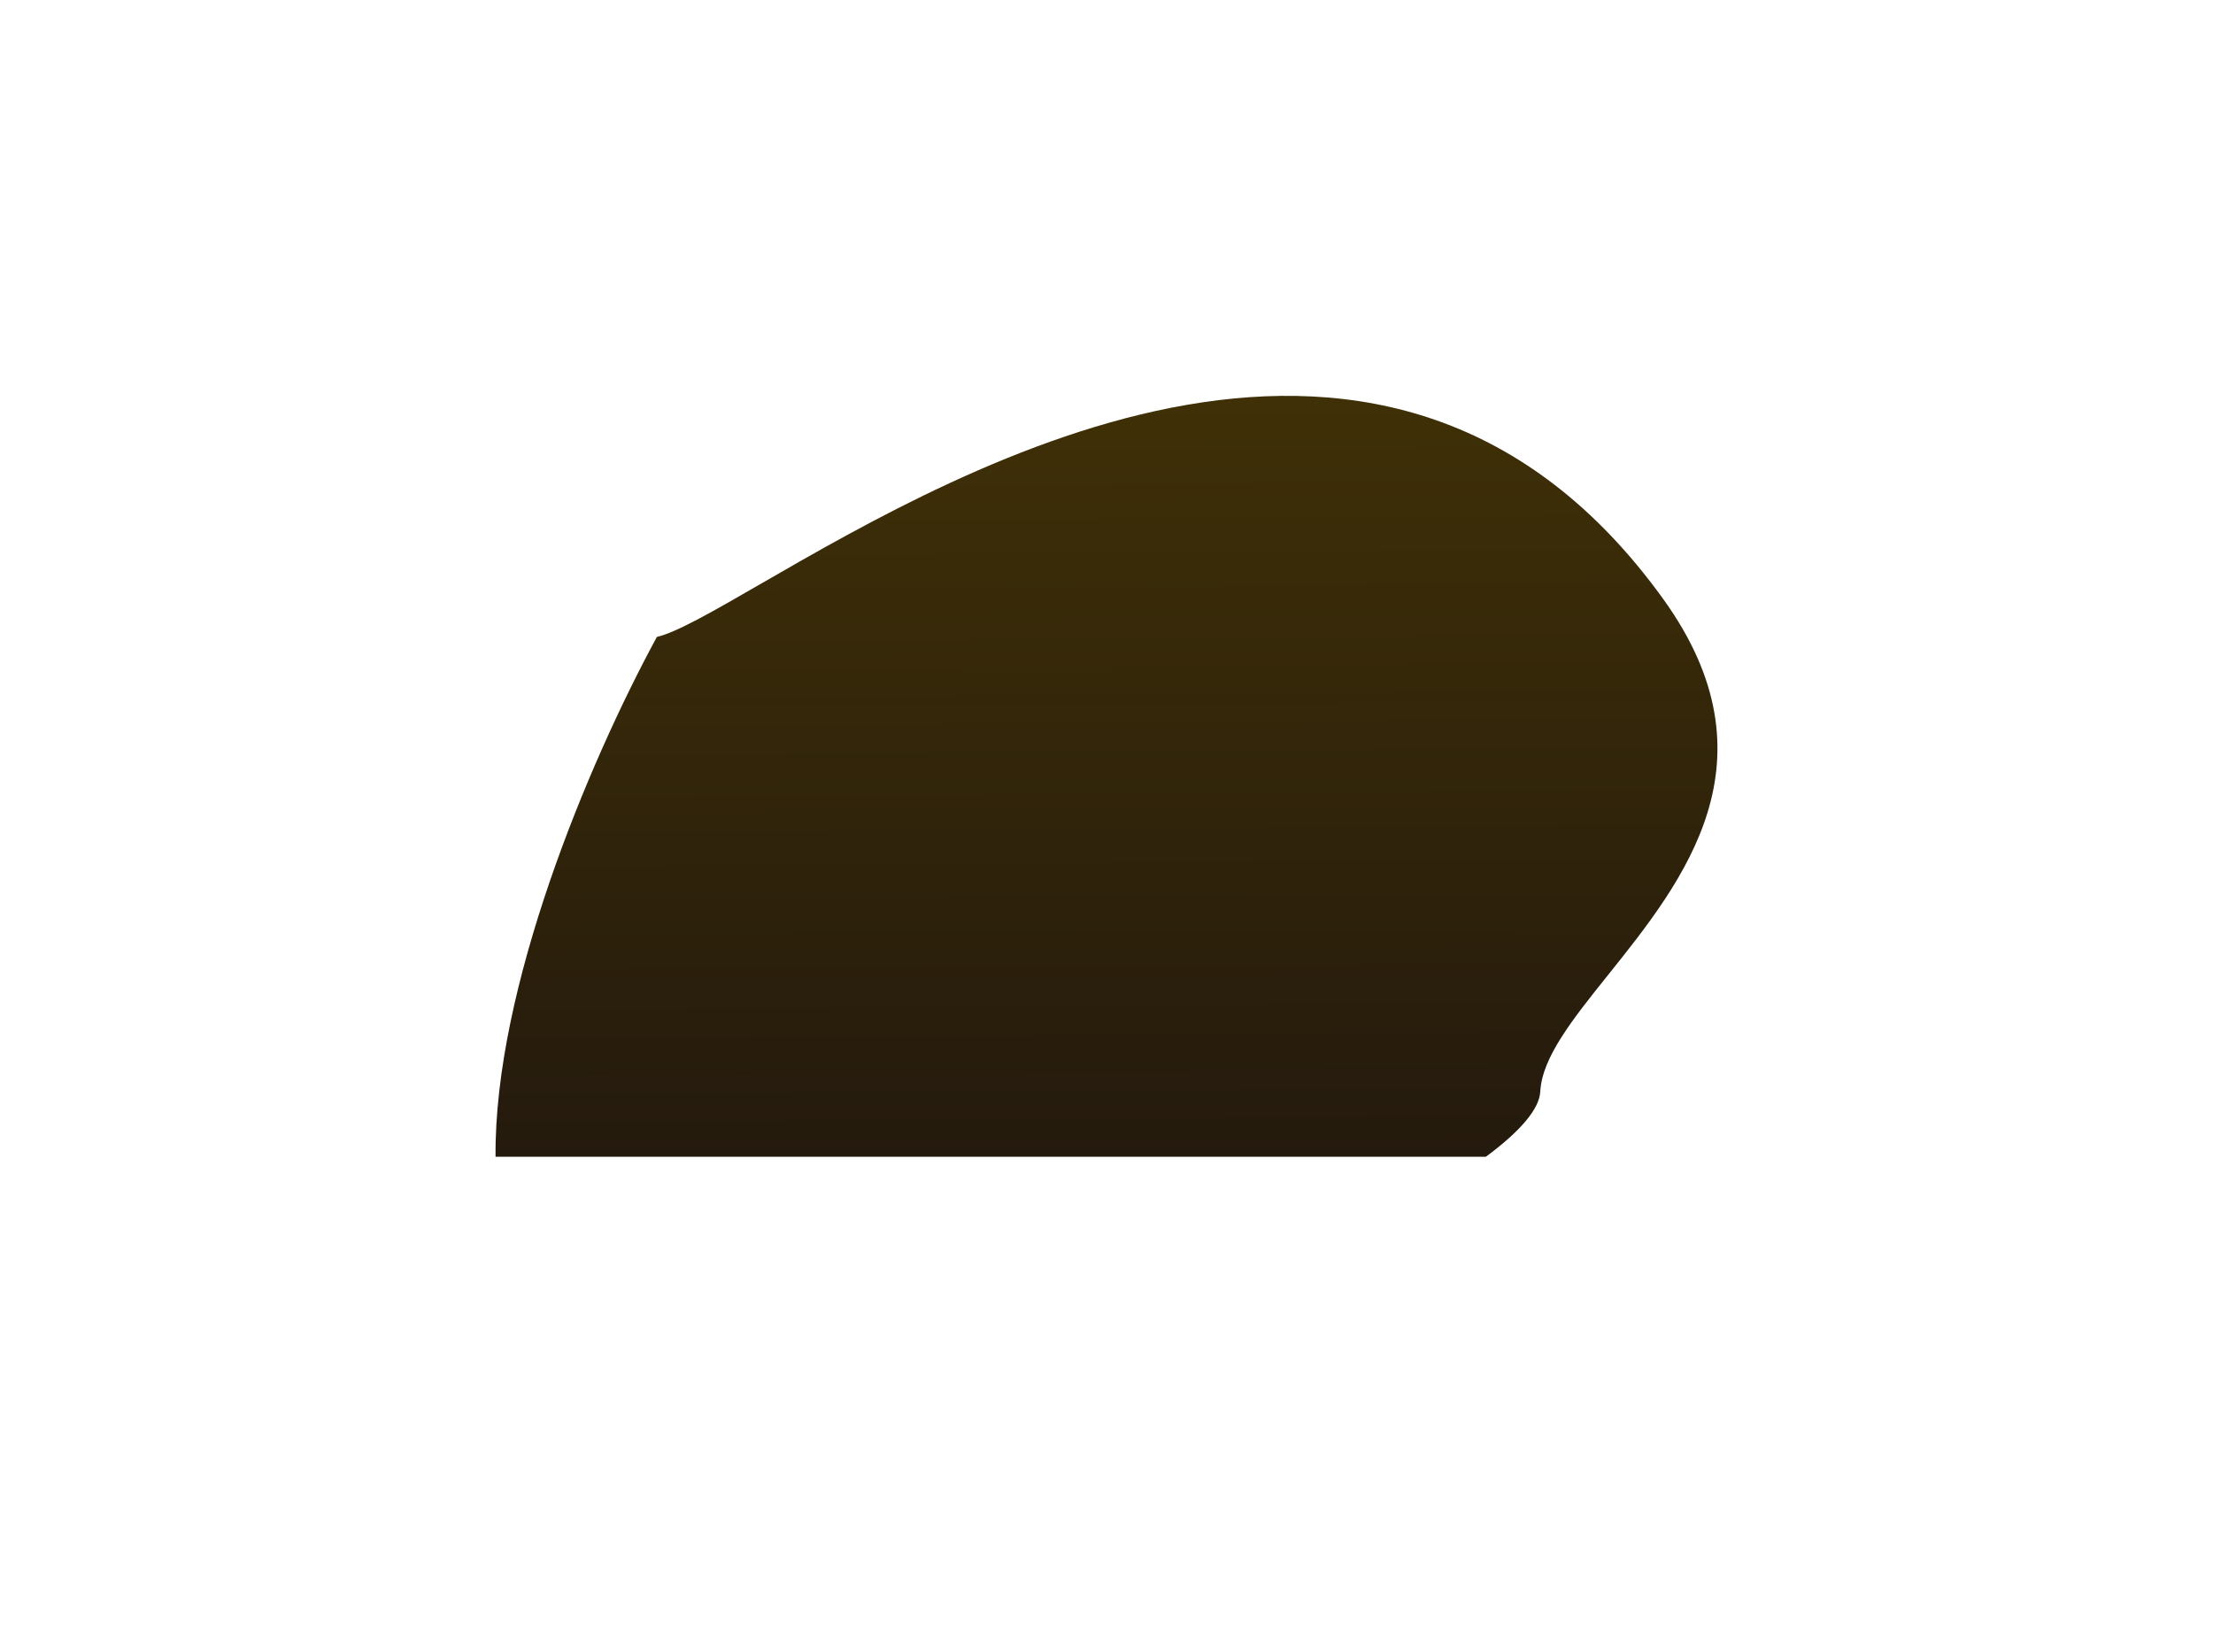 <svg width="1148" height="857" viewBox="0 0 1148 857" fill="none" xmlns="http://www.w3.org/2000/svg">
<g filter="url(#filter0_f_2917_8)">
<path d="M257.068 600H770.78C788.247 587.109 798.557 575.369 799.019 566.198C799.911 548.482 815.866 528.566 834.239 505.632C873.287 456.887 923.259 394.508 862.762 310.642C721.218 114.422 501.755 241.037 394.87 302.702C369.848 317.137 350.996 328.014 340.757 330.356C304.804 396.658 256.328 512.749 257.068 600Z" fill="url(#paint0_linear_2917_8)"/>
</g>
<defs>
<filter id="filter0_f_2917_8" x="0.059" y="-51.68" width="1147.87" height="908.68" filterUnits="userSpaceOnUse" color-interpolation-filters="sRGB">
<feFlood flood-opacity="0" result="BackgroundImageFix"/>
<feBlend mode="normal" in="SourceGraphic" in2="BackgroundImageFix" result="shape"/>
<feGaussianBlur stdDeviation="128.5" result="effect1_foregroundBlur_2917_8"/>
</filter>
<linearGradient id="paint0_linear_2917_8" x1="571.005" y1="206.313" x2="574.468" y2="777.997" gradientUnits="userSpaceOnUse">
<stop stop-color="#3F3007"/>
<stop offset="1" stop-color="#181010"/>
</linearGradient>
</defs>
</svg>
